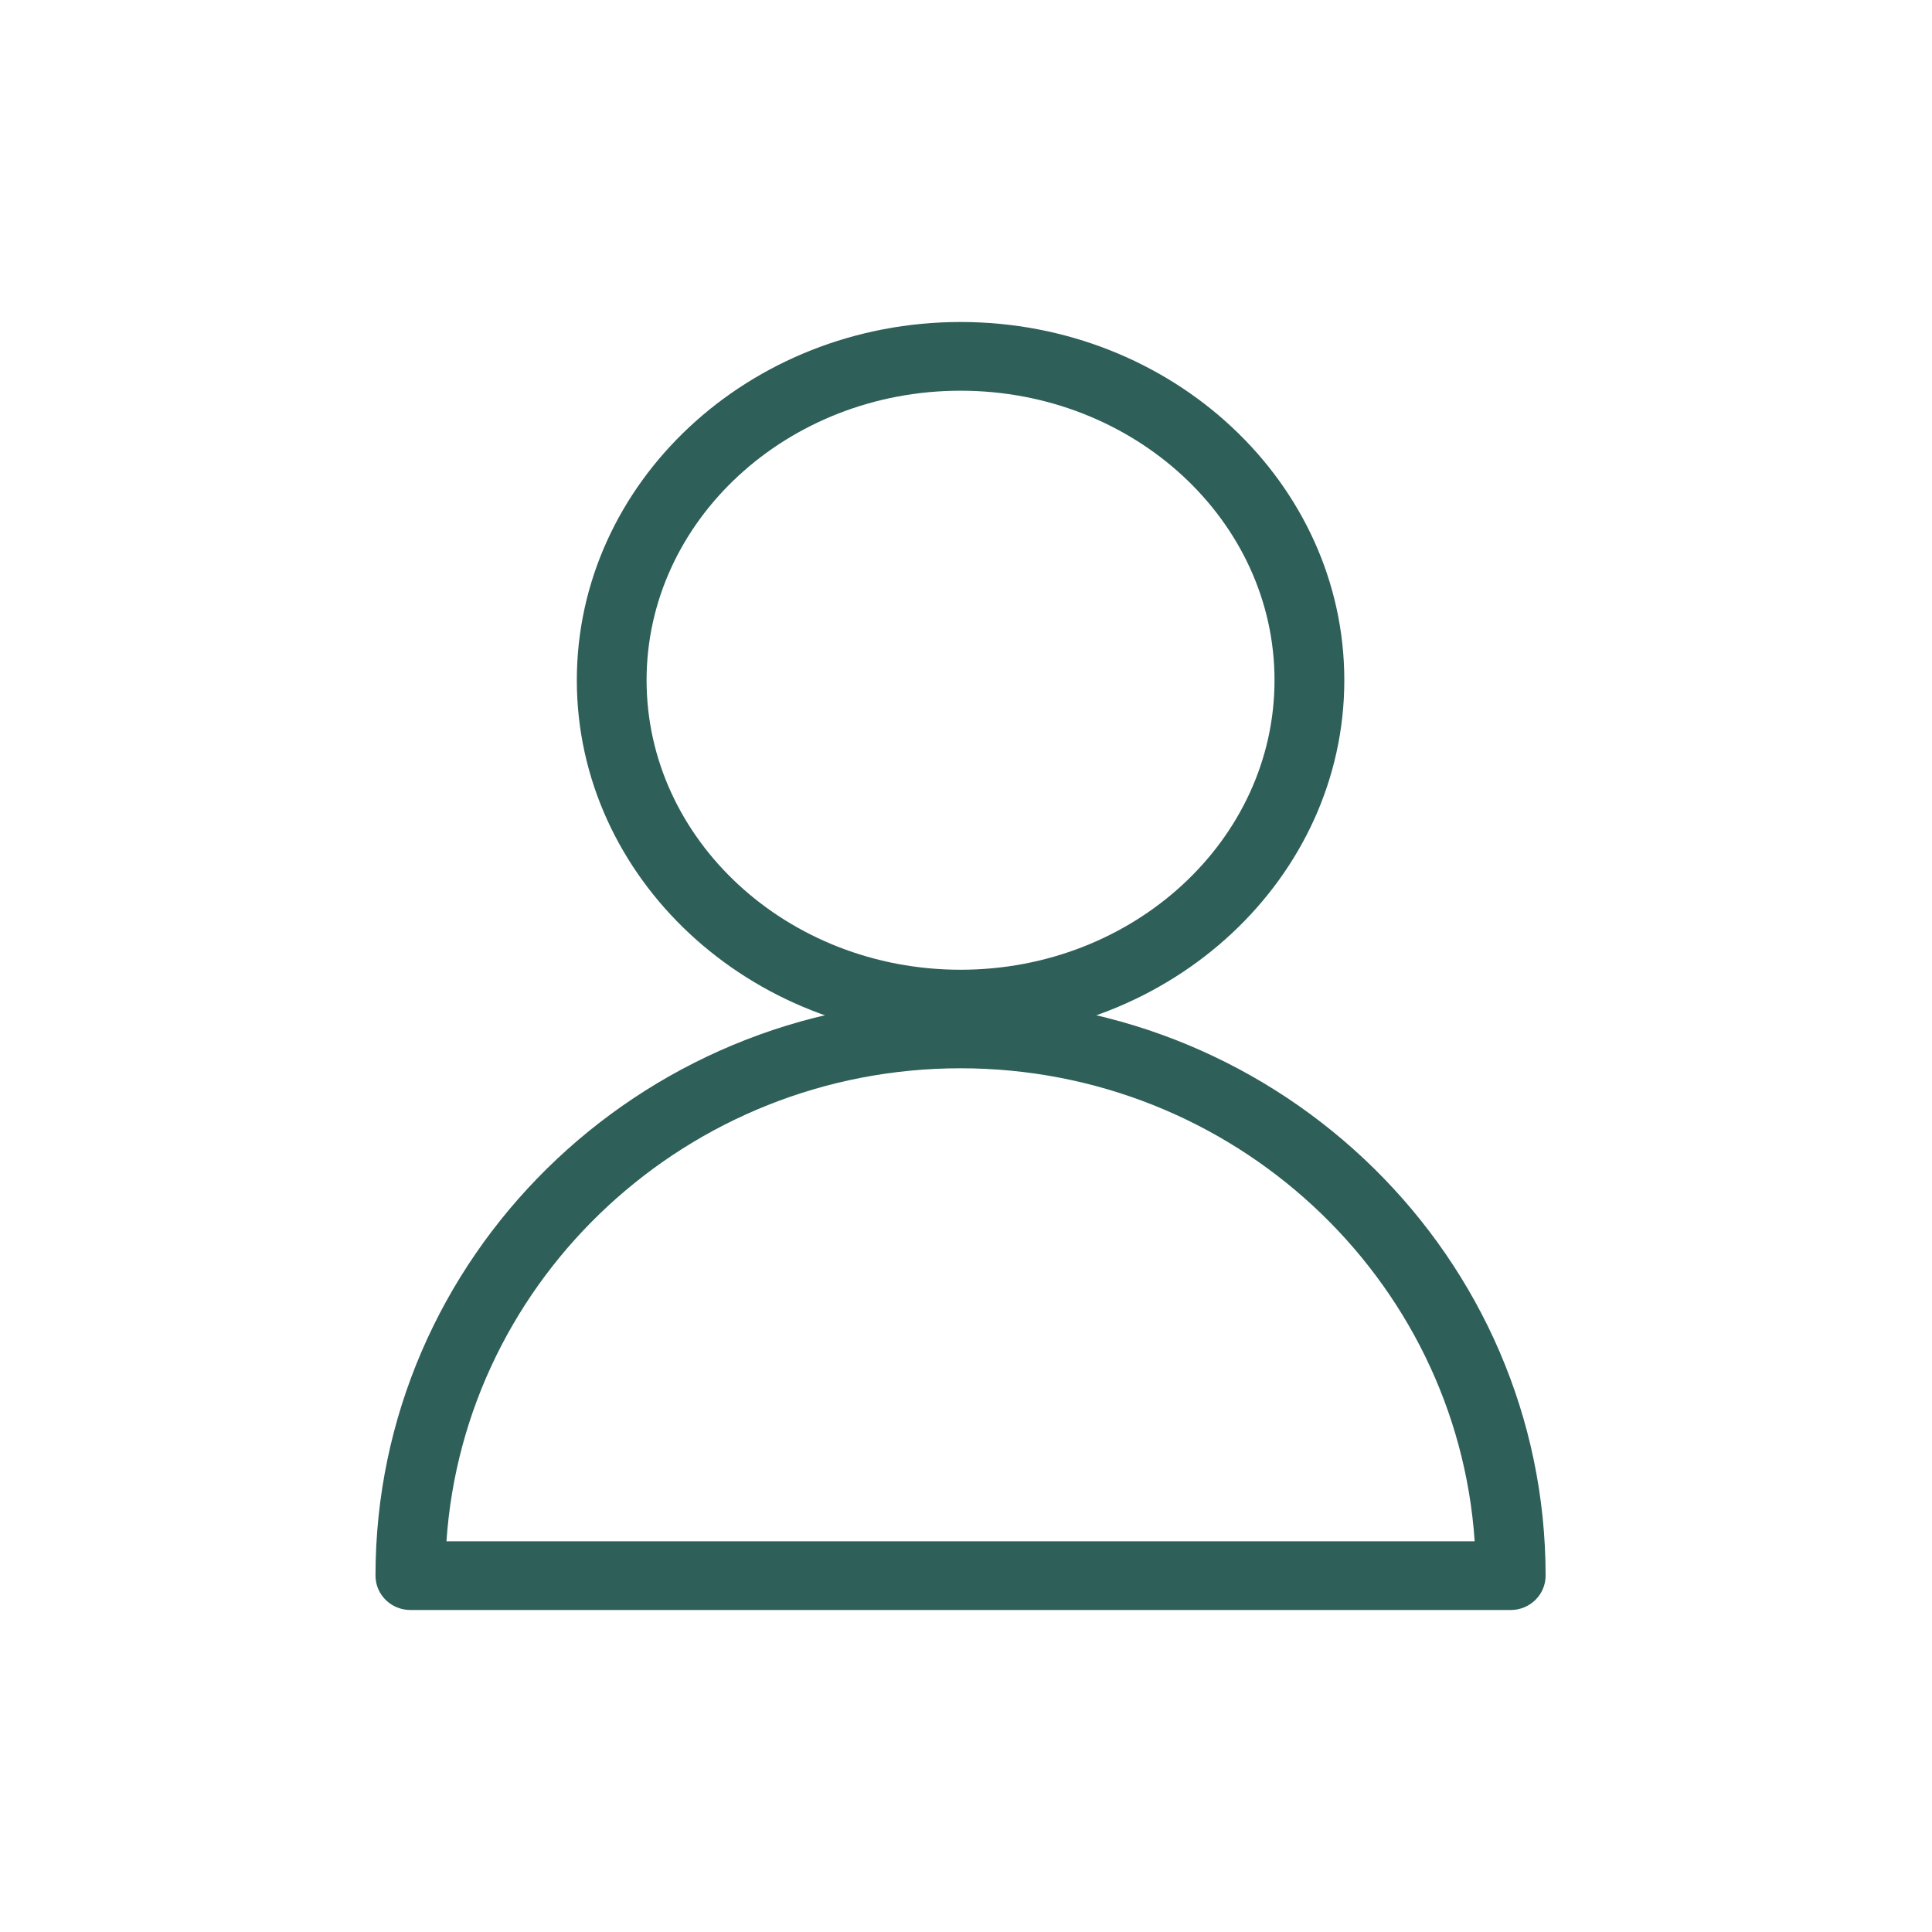 <svg width="32" height="32" viewBox="0 0 48 48" class="icon-account" version="1.1"
    xmlns="http://www.w3.org/2000/svg">
    <path d="M23.865 25.8C18.608 25.8 14.331 21.807 14.331 16.9C14.331 11.992 18.608 8 23.865 8C29.122 8 33.399 11.992 33.399 16.9C33.399 21.807 29.122 25.8 23.865 25.8V25.8ZM23.865 9.707C19.563 9.707 16.064 12.934 16.064 16.9C16.064 20.866 19.563 24.093 23.865 24.093C28.166 24.093 31.665 20.866 31.665 16.9C31.665 12.934 28.166 9.707 23.865 9.707Z" fill="#2e5f59"></path>
    <path d="M37.533 40H10.196C9.717 40 9.329 39.618 9.329 39.147C9.329 31.255 15.85 24.835 23.865 24.835C31.88 24.835 38.4 31.255 38.4 39.147C38.4 39.618 38.012 40 37.533 40ZM11.092 38.293H36.638C36.191 31.739 30.632 26.541 23.865 26.541C17.097 26.541 11.539 31.739 11.092 38.293Z" fill="#2e5f59"></path>
</svg>